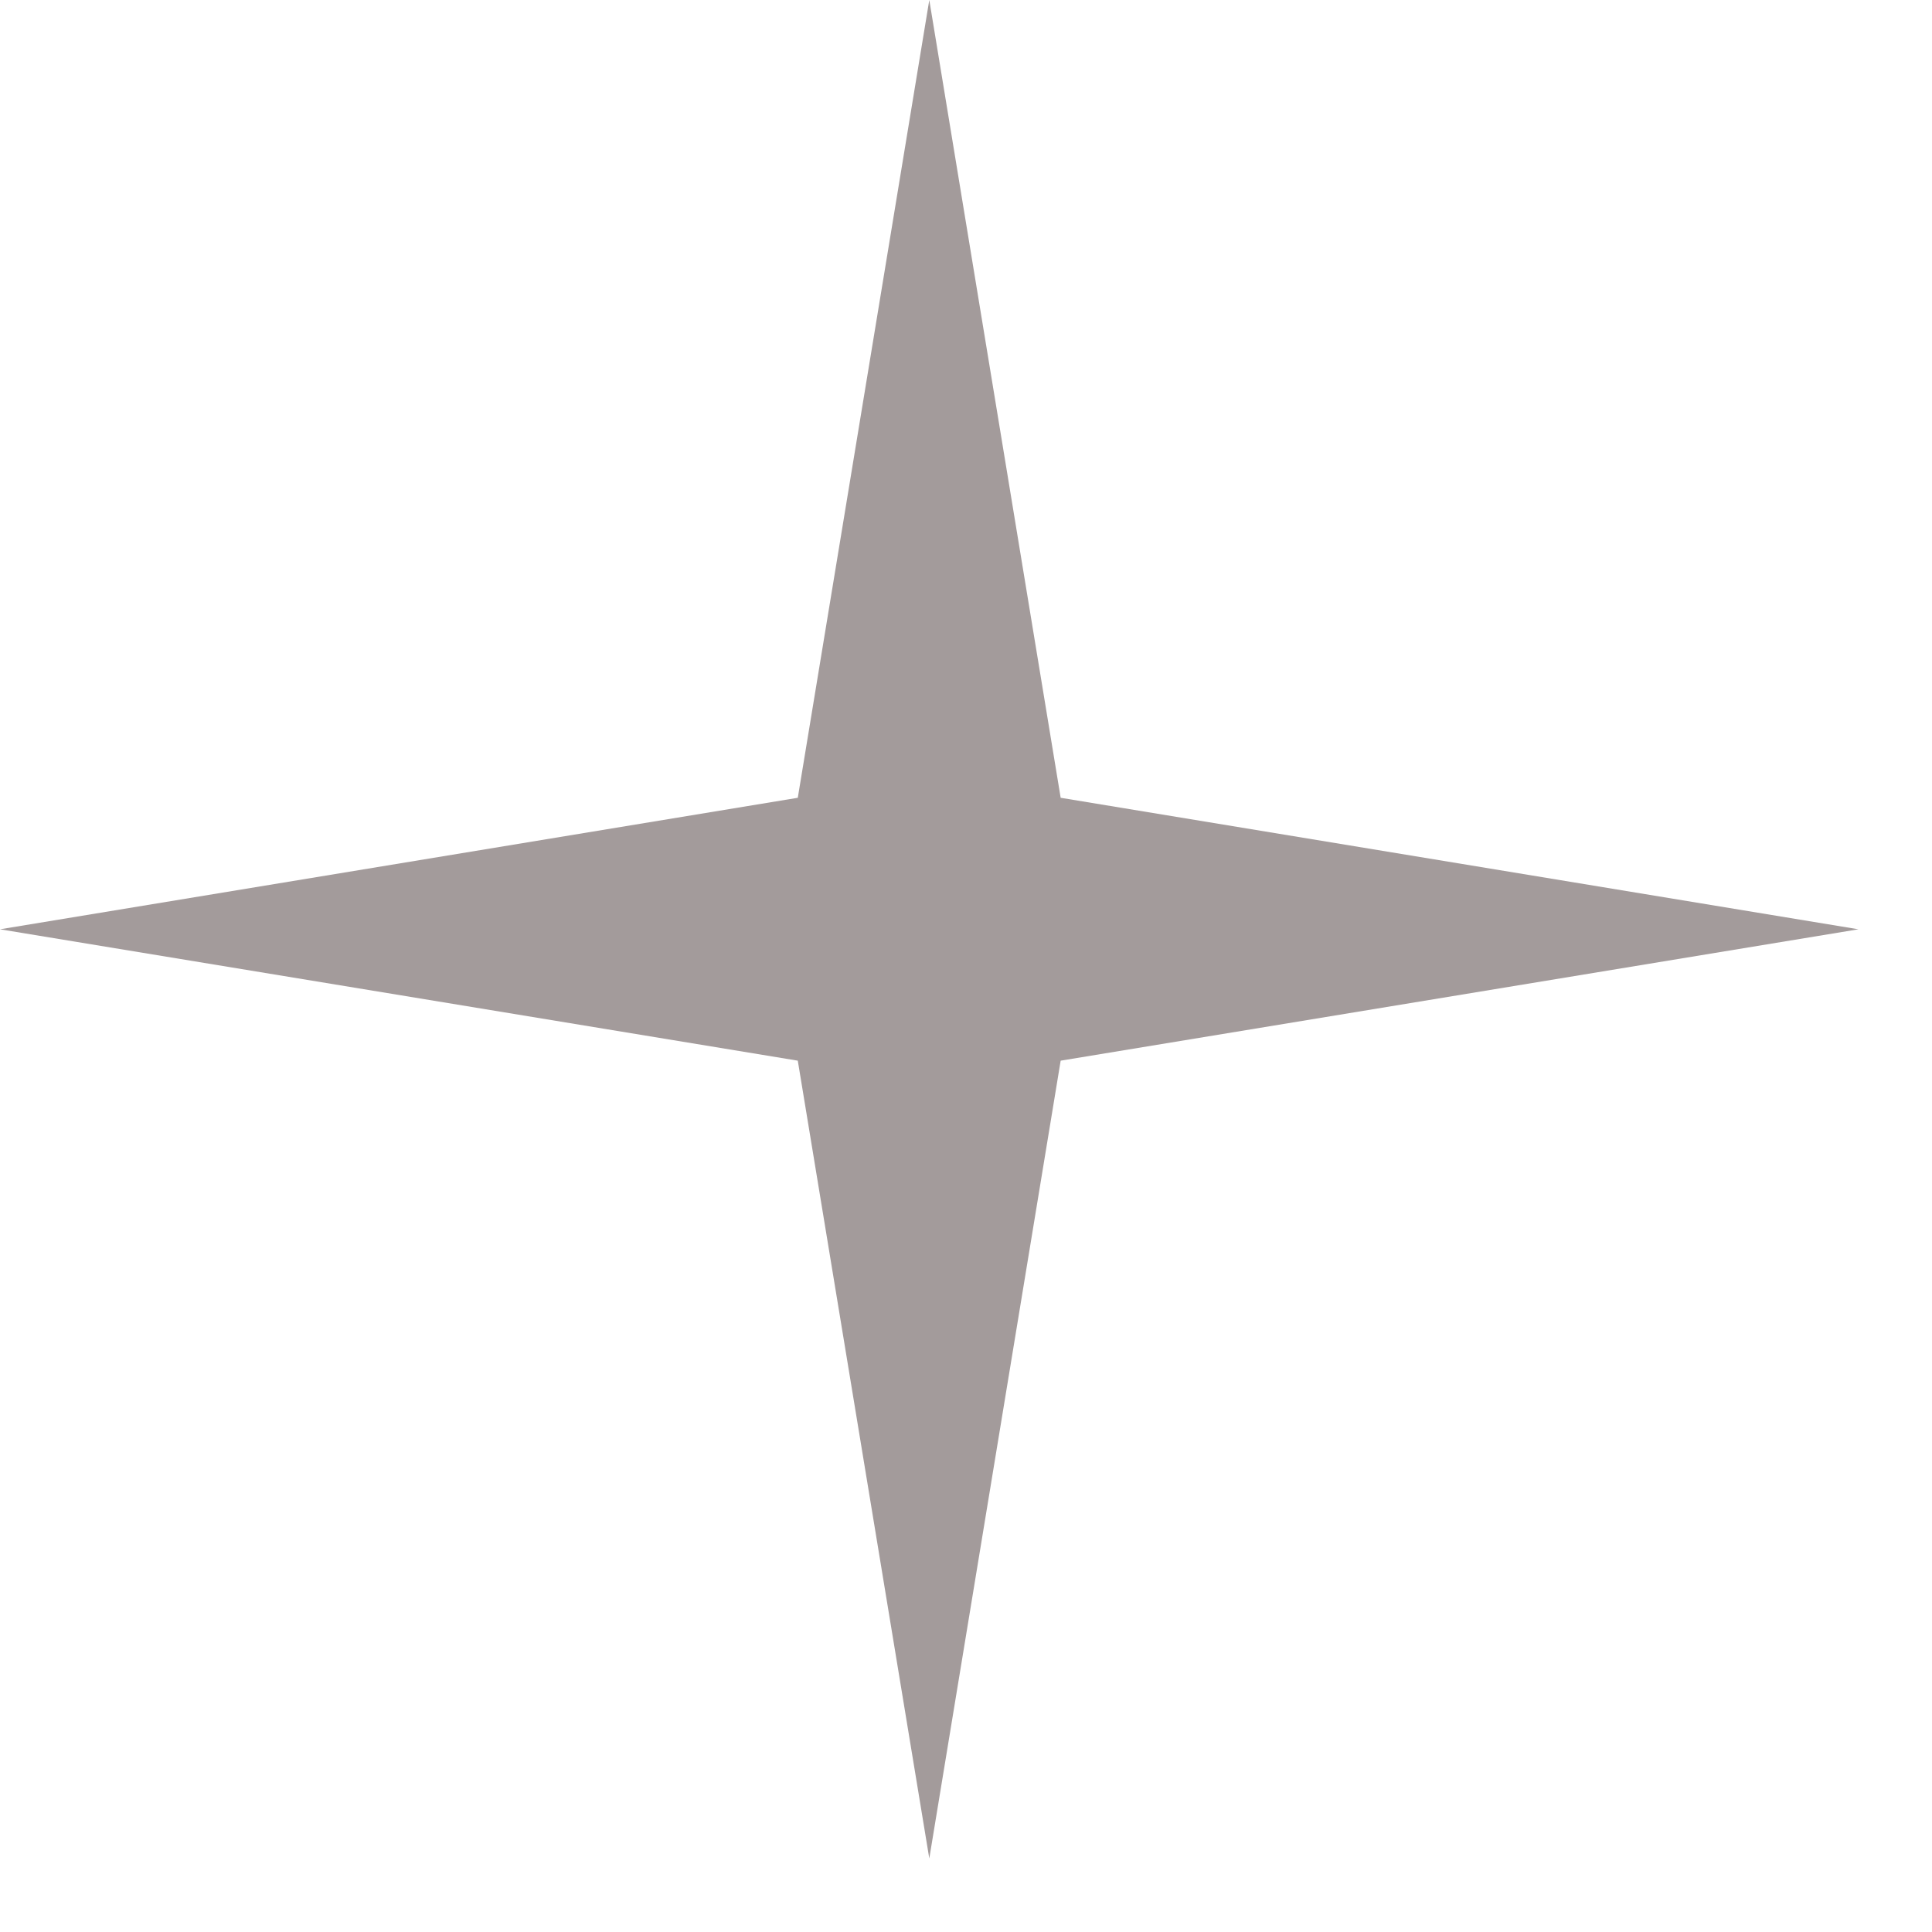 <svg width="15" height="15" viewBox="0 0 15 15" fill="none" xmlns="http://www.w3.org/2000/svg">
<path d="M7.215 0L8.235 6.194L14.429 7.215L8.235 8.235L7.215 14.429L6.194 8.235L0 7.215L6.194 6.194L7.215 0Z" fill="#A39B9B"/>
</svg>
